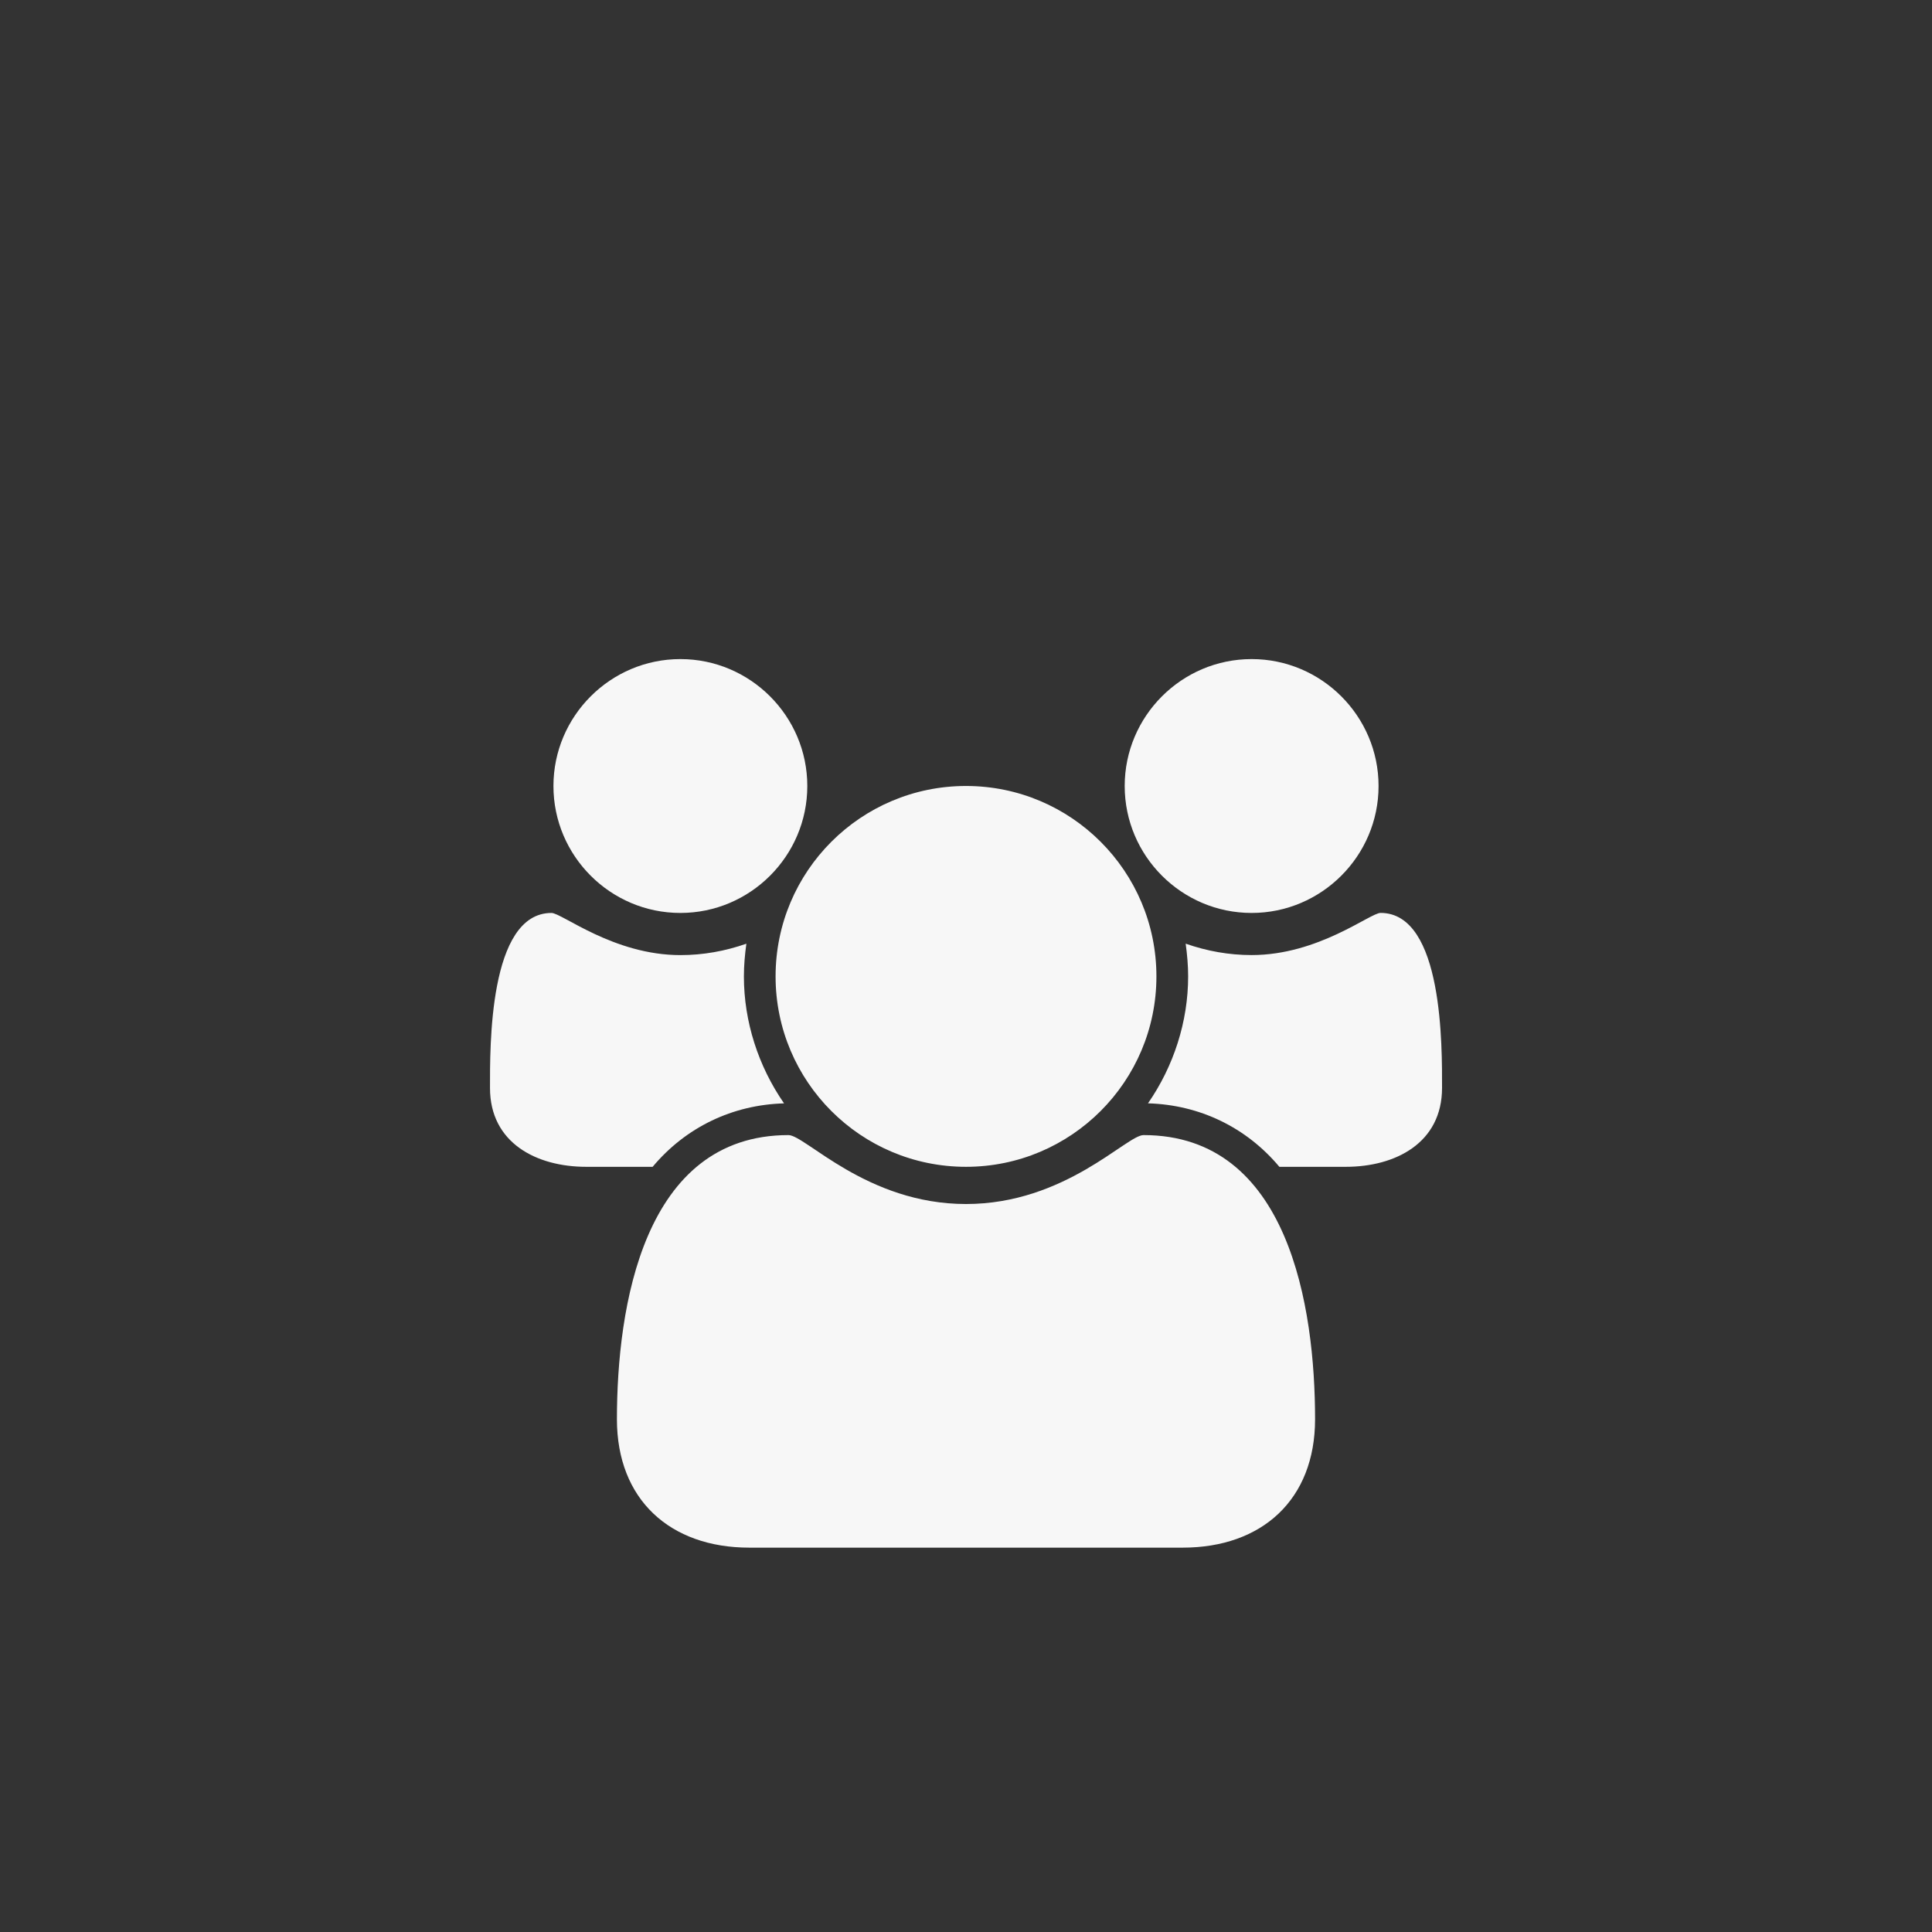<?xml version="1.0" encoding="utf-8"?>
<!-- Generator: Adobe Illustrator 16.0.0, SVG Export Plug-In . SVG Version: 6.00 Build 0)  -->
<!DOCTYPE svg PUBLIC "-//W3C//DTD SVG 1.1//EN" "http://www.w3.org/Graphics/SVG/1.1/DTD/svg11.dtd">
<svg version="1.1" id="Layer_1" xmlns="http://www.w3.org/2000/svg" xmlns:xlink="http://www.w3.org/1999/xlink" x="0px" y="0px"
	 width="50px" height="50px" viewBox="0 0 50 50" enable-background="new 0 0 50 50" xml:space="preserve">
<rect x="0" y="0" width="50" height="50" fill="#333333" stroke="none"/>
<path fill="#F7F7F7" d="M16.89,30.197h-1.72c-1.283,0-2.489-0.616-2.489-2.04c0-1.04-0.038-4.53,1.591-4.53
	c0.27,0,1.604,1.091,3.337,1.091c0.59,0,1.155-0.103,1.707-0.295c-0.039,0.282-0.064,0.564-0.064,0.847
	c0,1.168,0.372,2.322,1.039,3.285C18.956,28.593,17.75,29.171,16.89,30.197z M17.608,23.627c-1.81,0-3.285-1.476-3.285-3.285
	s1.476-3.285,3.285-3.285s3.285,1.476,3.285,3.285S19.418,23.627,17.608,23.627z M30.607,40.053H19.393
	c-2.054,0-3.427-1.245-3.427-3.323c0-2.9,0.68-7.354,4.44-7.354c0.436,0,2.027,1.784,4.594,1.784s4.158-1.784,4.594-1.784
	c3.761,0,4.44,4.453,4.44,7.354C34.034,38.808,32.661,40.053,30.607,40.053z M25,30.197c-2.721,0-4.928-2.207-4.928-4.928
	s2.207-4.928,4.928-4.928s4.928,2.207,4.928,4.928S27.721,30.197,25,30.197z M32.392,23.627c-1.81,0-3.285-1.476-3.285-3.285
	s1.476-3.285,3.285-3.285s3.285,1.476,3.285,3.285S34.201,23.627,32.392,23.627z M34.83,30.197h-1.72
	c-0.86-1.026-2.066-1.604-3.4-1.643c0.667-0.963,1.039-2.117,1.039-3.285c0-0.282-0.025-0.564-0.064-0.847
	c0.552,0.192,1.117,0.295,1.707,0.295c1.732,0,3.067-1.091,3.337-1.091c1.629,0,1.591,3.49,1.591,4.53
	C37.319,29.581,36.113,30.197,34.83,30.197z"/>
</svg>
